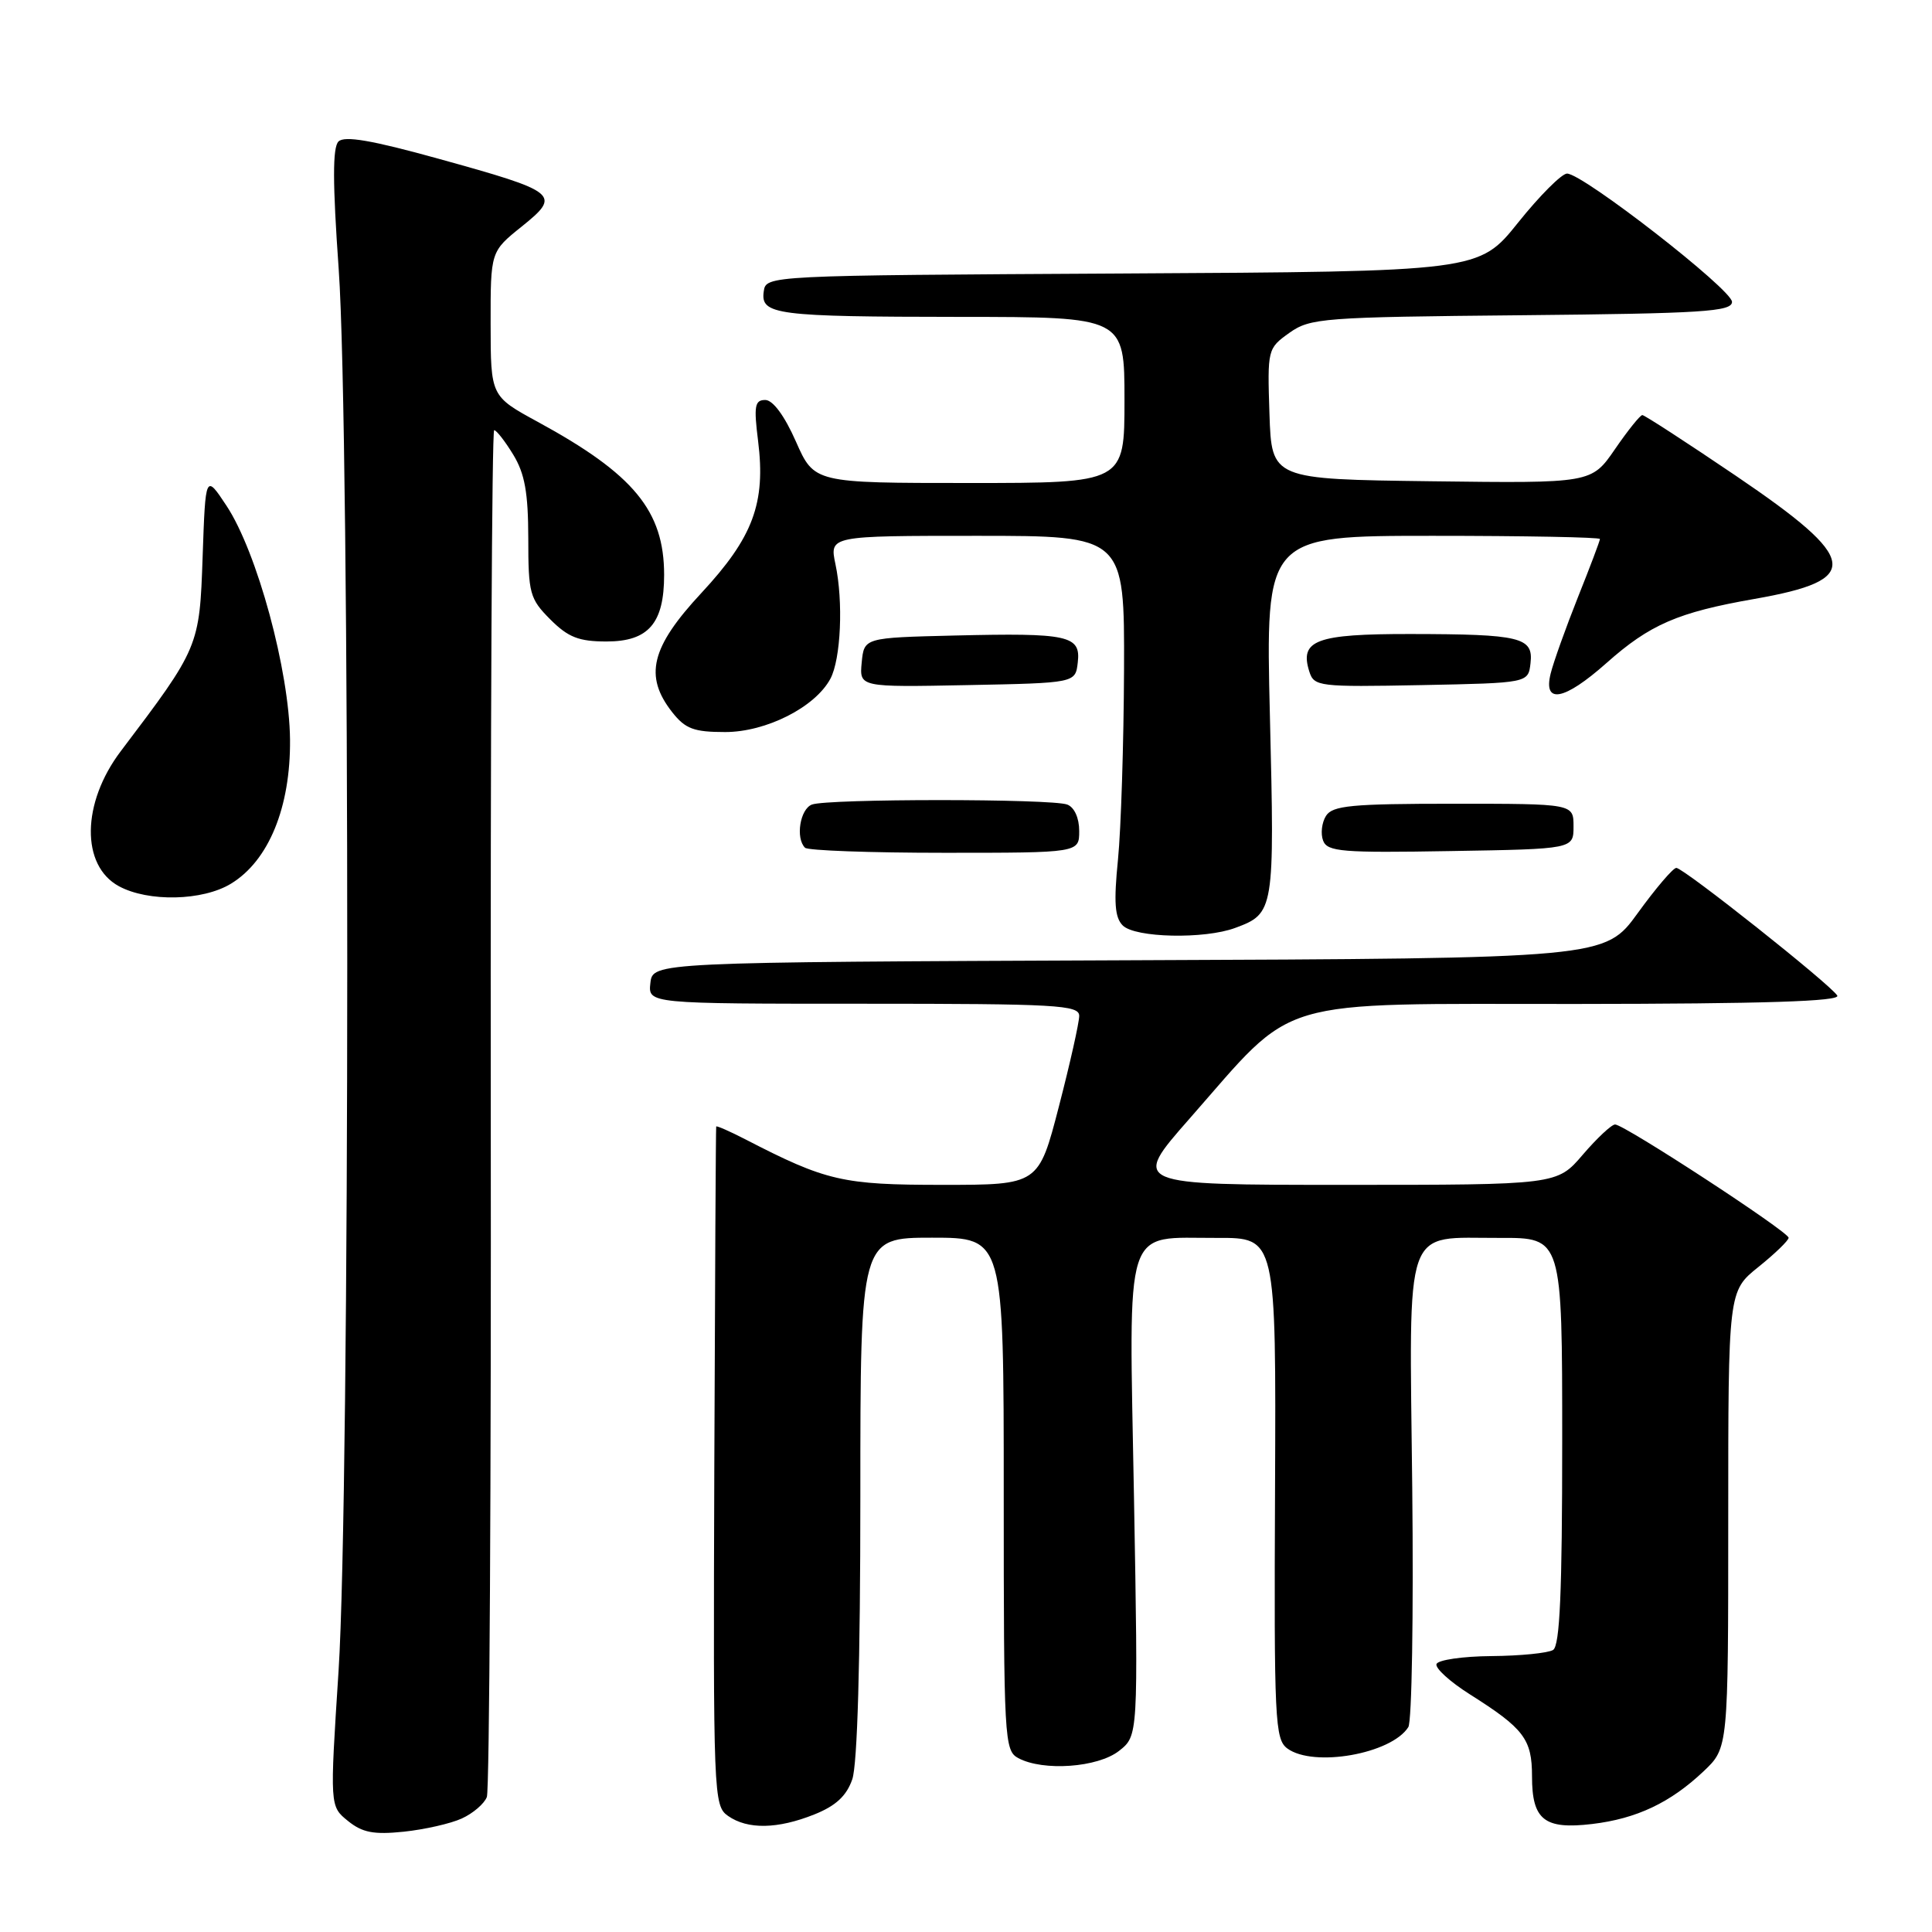 <?xml version="1.0" encoding="UTF-8" standalone="no"?>
<!DOCTYPE svg PUBLIC "-//W3C//DTD SVG 1.1//EN" "http://www.w3.org/Graphics/SVG/1.1/DTD/svg11.dtd" >
<svg xmlns="http://www.w3.org/2000/svg" xmlns:xlink="http://www.w3.org/1999/xlink" version="1.1" viewBox="0 0 256 256">
 <g >
 <path fill="currentColor"
d=" M 61.19 240.96 C 62.68 240.28 64.17 239.00 64.51 238.11 C 64.86 237.23 65.09 196.11 65.03 146.75 C 64.98 97.39 65.18 57.00 65.48 57.00 C 65.78 57.00 66.92 58.46 68.01 60.25 C 69.54 62.76 69.99 65.29 70.00 71.33 C 70.00 78.64 70.19 79.34 72.92 82.08 C 75.29 84.45 76.70 85.00 80.37 85.00 C 85.92 85.00 88.00 82.60 88.00 76.18 C 88.00 67.70 83.99 62.83 71.26 55.90 C 65.02 52.50 65.02 52.50 65.01 42.92 C 65.00 33.33 65.00 33.33 69.14 30.01 C 74.41 25.77 73.98 25.43 58.02 21.01 C 49.29 18.59 45.64 17.96 44.85 18.75 C 44.06 19.54 44.07 24.23 44.88 35.67 C 46.40 57.11 46.39 197.73 44.86 221.42 C 43.70 239.34 43.70 239.34 46.10 241.28 C 48.01 242.83 49.52 243.12 53.50 242.71 C 56.25 242.42 59.71 241.64 61.19 240.96 Z  M 107.91 240.42 C 110.74 239.29 112.17 237.97 112.93 235.77 C 113.61 233.82 114.00 220.16 114.00 198.35 C 114.00 164.00 114.00 164.00 123.50 164.00 C 133.00 164.00 133.00 164.00 133.00 197.96 C 133.00 230.52 133.08 231.97 134.93 232.96 C 138.24 234.73 145.47 234.21 148.28 232.00 C 150.82 230.00 150.82 230.00 150.26 198.47 C 149.59 161.46 148.75 164.08 161.30 164.03 C 169.09 164.00 169.09 164.00 168.95 197.19 C 168.81 228.04 168.93 230.47 170.59 231.69 C 174.06 234.22 184.37 232.40 186.61 228.85 C 187.08 228.11 187.31 213.86 187.13 197.18 C 186.74 161.52 185.84 164.08 198.75 164.03 C 207.00 164.00 207.00 164.00 207.00 190.94 C 207.00 210.95 206.69 218.07 205.79 218.63 C 205.12 219.04 201.45 219.41 197.63 219.44 C 193.81 219.47 190.53 219.95 190.34 220.50 C 190.16 221.05 192.14 222.85 194.75 224.50 C 201.94 229.04 203.00 230.44 203.00 235.38 C 203.00 241.15 204.63 242.44 210.96 241.69 C 216.86 240.99 221.35 238.86 225.75 234.69 C 229.00 231.61 229.00 231.61 229.00 201.35 C 229.00 171.09 229.00 171.09 233.00 167.88 C 235.20 166.11 237.00 164.37 237.00 164.01 C 237.00 163.22 215.22 149.00 214.01 149.00 C 213.54 149.00 211.62 150.80 209.73 153.00 C 206.31 157.00 206.31 157.00 178.11 157.00 C 149.91 157.00 149.91 157.00 157.60 148.25 C 171.96 131.91 168.11 133.05 208.81 133.03 C 233.78 133.01 243.92 132.68 243.45 131.92 C 242.53 130.43 223.08 115.00 222.12 115.00 C 221.70 115.00 219.39 117.70 217.01 120.99 C 212.66 126.99 212.66 126.99 149.58 127.24 C 86.50 127.50 86.50 127.50 86.18 130.25 C 85.87 133.00 85.87 133.00 114.43 133.00 C 140.04 133.00 143.00 133.17 143.00 134.61 C 143.00 135.50 141.79 140.90 140.31 146.61 C 137.62 157.00 137.62 157.00 124.89 157.00 C 111.64 157.00 109.50 156.51 98.75 150.96 C 96.69 149.90 94.96 149.14 94.90 149.27 C 94.85 149.39 94.74 169.69 94.65 194.37 C 94.50 237.99 94.55 239.28 96.47 240.62 C 99.07 242.44 103.04 242.37 107.91 240.42 Z  M 163.68 122.95 C 168.84 121.04 168.90 120.68 168.27 94.91 C 167.69 71.00 167.69 71.00 189.84 71.00 C 202.03 71.00 212.00 71.19 212.00 71.42 C 212.00 71.66 210.68 75.15 209.07 79.17 C 207.47 83.20 205.84 87.74 205.47 89.25 C 204.45 93.36 207.26 92.83 212.85 87.87 C 218.62 82.74 222.32 81.14 232.48 79.36 C 246.82 76.85 246.42 74.17 230.02 63.05 C 223.48 58.62 217.90 55.00 217.62 55.00 C 217.33 55.00 215.70 57.03 213.99 59.52 C 210.88 64.04 210.88 64.04 189.69 63.77 C 168.50 63.50 168.50 63.50 168.21 54.84 C 167.93 46.29 167.96 46.17 170.84 44.11 C 173.61 42.14 175.24 42.02 201.63 41.77 C 225.62 41.54 229.50 41.29 229.50 40.00 C 229.50 38.37 209.74 23.00 207.64 23.00 C 206.94 23.00 204.02 25.92 201.16 29.49 C 195.96 35.98 195.96 35.98 148.73 36.24 C 101.50 36.50 101.50 36.50 101.20 38.62 C 100.76 41.71 102.77 41.97 127.25 41.99 C 149.00 42.00 149.00 42.00 149.00 53.00 C 149.00 64.00 149.00 64.00 128.44 64.00 C 107.89 64.00 107.89 64.00 105.46 58.50 C 103.95 55.08 102.41 53.00 101.40 53.00 C 100.01 53.00 99.87 53.80 100.45 58.42 C 101.48 66.67 99.79 71.20 92.94 78.57 C 86.25 85.76 85.31 89.58 89.07 94.37 C 90.81 96.58 91.94 97.00 96.09 97.00 C 101.52 97.00 108.01 93.71 110.03 89.94 C 111.42 87.34 111.76 79.72 110.70 74.75 C 109.91 71.00 109.91 71.00 129.45 71.00 C 149.00 71.00 149.00 71.00 148.94 88.75 C 148.90 98.51 148.54 109.82 148.14 113.88 C 147.57 119.57 147.71 121.57 148.77 122.63 C 150.41 124.27 159.61 124.47 163.68 122.95 Z  M 30.61 117.09 C 35.61 114.05 38.51 106.95 38.43 98.00 C 38.34 88.88 34.07 73.15 30.01 67.01 C 27.23 62.81 27.23 62.81 26.85 73.76 C 26.44 85.69 26.39 85.82 16.00 99.54 C 10.81 106.40 10.70 114.69 15.76 117.43 C 19.65 119.54 26.87 119.38 30.61 117.09 Z  M 143.00 110.11 C 143.00 108.39 142.36 106.97 141.42 106.61 C 139.36 105.82 109.64 105.82 107.58 106.61 C 106.01 107.21 105.39 111.06 106.67 112.33 C 107.03 112.70 115.36 113.00 125.17 113.00 C 143.00 113.00 143.00 113.00 143.00 110.11 Z  M 208.50 109.50 C 208.50 106.50 208.50 106.50 192.61 106.50 C 179.07 106.50 176.57 106.74 175.70 108.11 C 175.14 109.00 174.97 110.48 175.32 111.39 C 175.88 112.86 177.83 113.02 192.23 112.77 C 208.50 112.50 208.50 112.50 208.50 109.50 Z  M 142.81 87.78 C 143.23 84.20 141.60 83.85 126.50 84.21 C 114.50 84.50 114.50 84.50 114.18 87.78 C 113.87 91.06 113.87 91.06 128.18 90.78 C 142.50 90.50 142.50 90.50 142.81 87.78 Z  M 202.80 87.88 C 203.20 84.44 201.53 84.03 186.87 84.01 C 174.39 84.00 172.17 84.82 173.49 88.98 C 174.12 90.97 174.74 91.04 188.33 90.78 C 202.50 90.50 202.50 90.50 202.80 87.88 Z "/>
</g>
</svg>